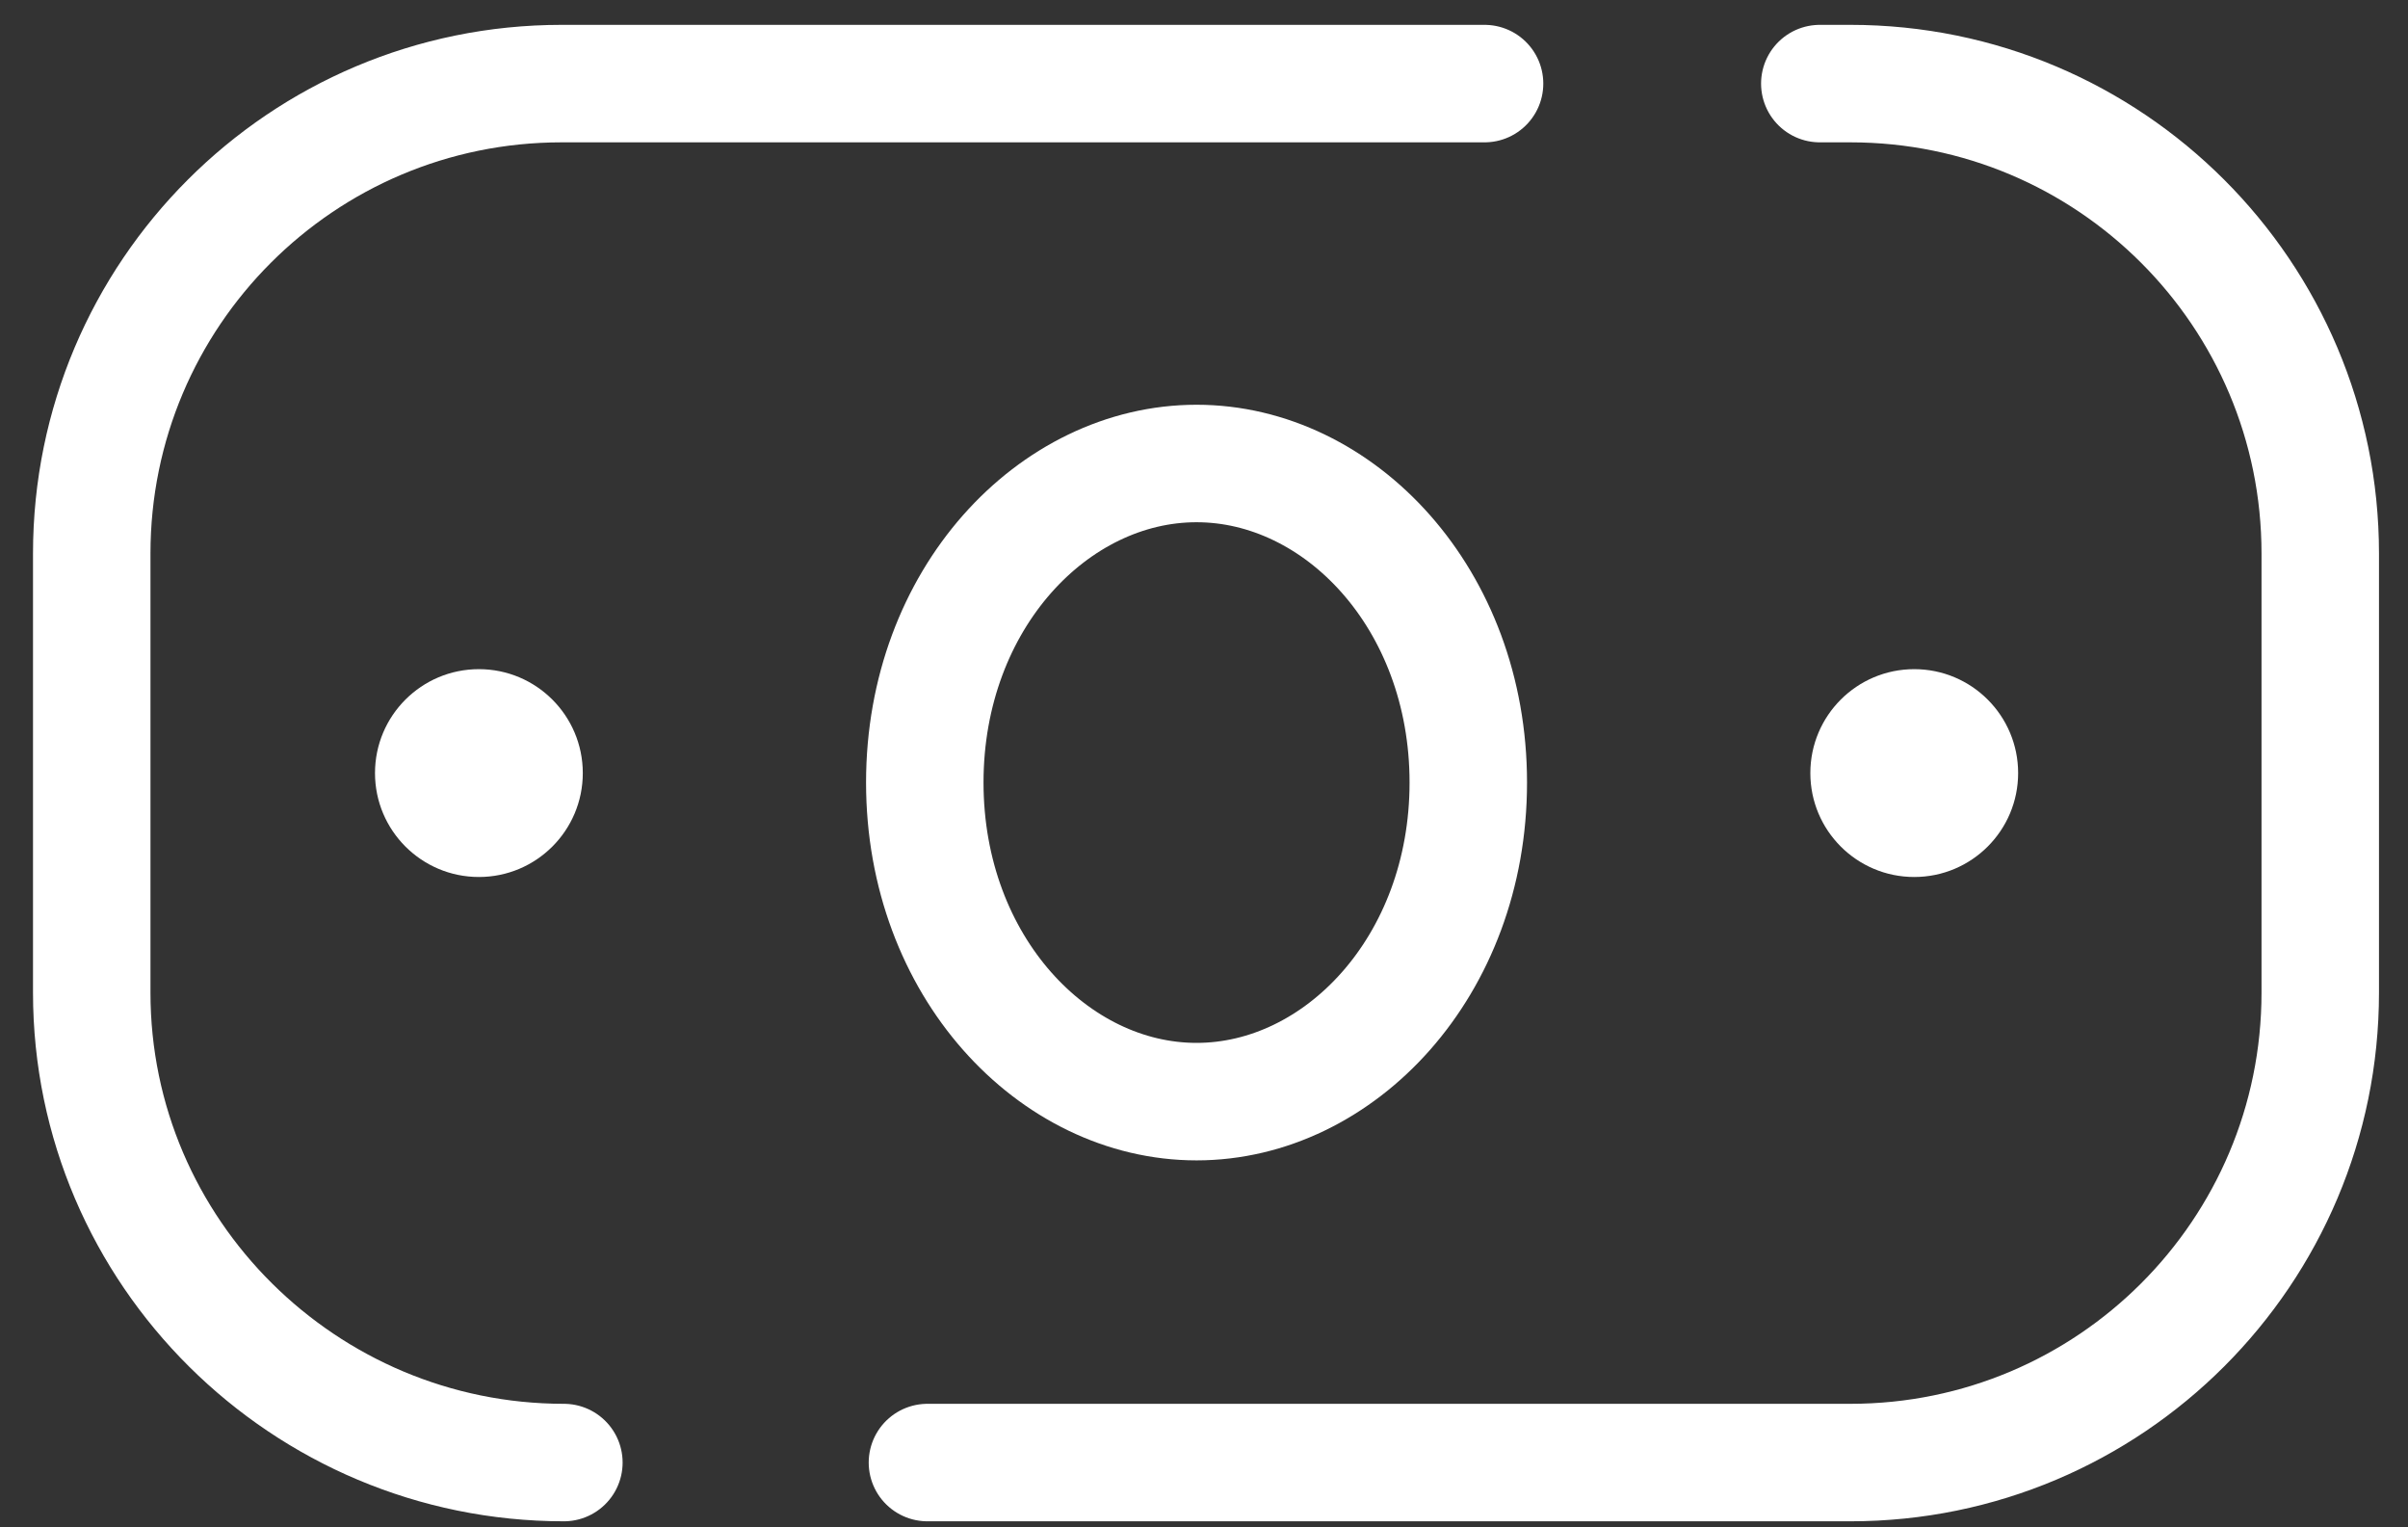 <svg width="41" height="26" viewBox="0 0 41 26" fill="none" xmlns="http://www.w3.org/2000/svg">
<rect x="0" y="0" width="41" height="26" fill="#333333" stroke="none"/>
<path d="M30.985 1.423H31.506C35.924 1.423 39.506 5.005 39.506 9.423V16.897C39.506 21.316 35.924 24.897 31.506 24.897H20.534H15.791M25.277 1.423H20.534H9.562C5.143 1.423 1.562 5.005 1.562 9.423V16.897C1.562 21.316 5.182 24.897 9.601 24.897V24.897" stroke="white" stroke-width="2" stroke-linecap="round"/>
<path d="M25 13.321C25 16.45 22.807 18.753 20.373 18.753C17.939 18.753 15.746 16.45 15.746 13.321C15.746 10.192 17.939 7.89 20.373 7.89C22.807 7.89 25 10.192 25 13.321Z" stroke="white" stroke-width="2"/>
<circle cx="8.154" cy="13.16" r="1.769" fill="white"/>
<circle cx="32.593" cy="13.16" r="1.769" fill="white"/>
</svg>
